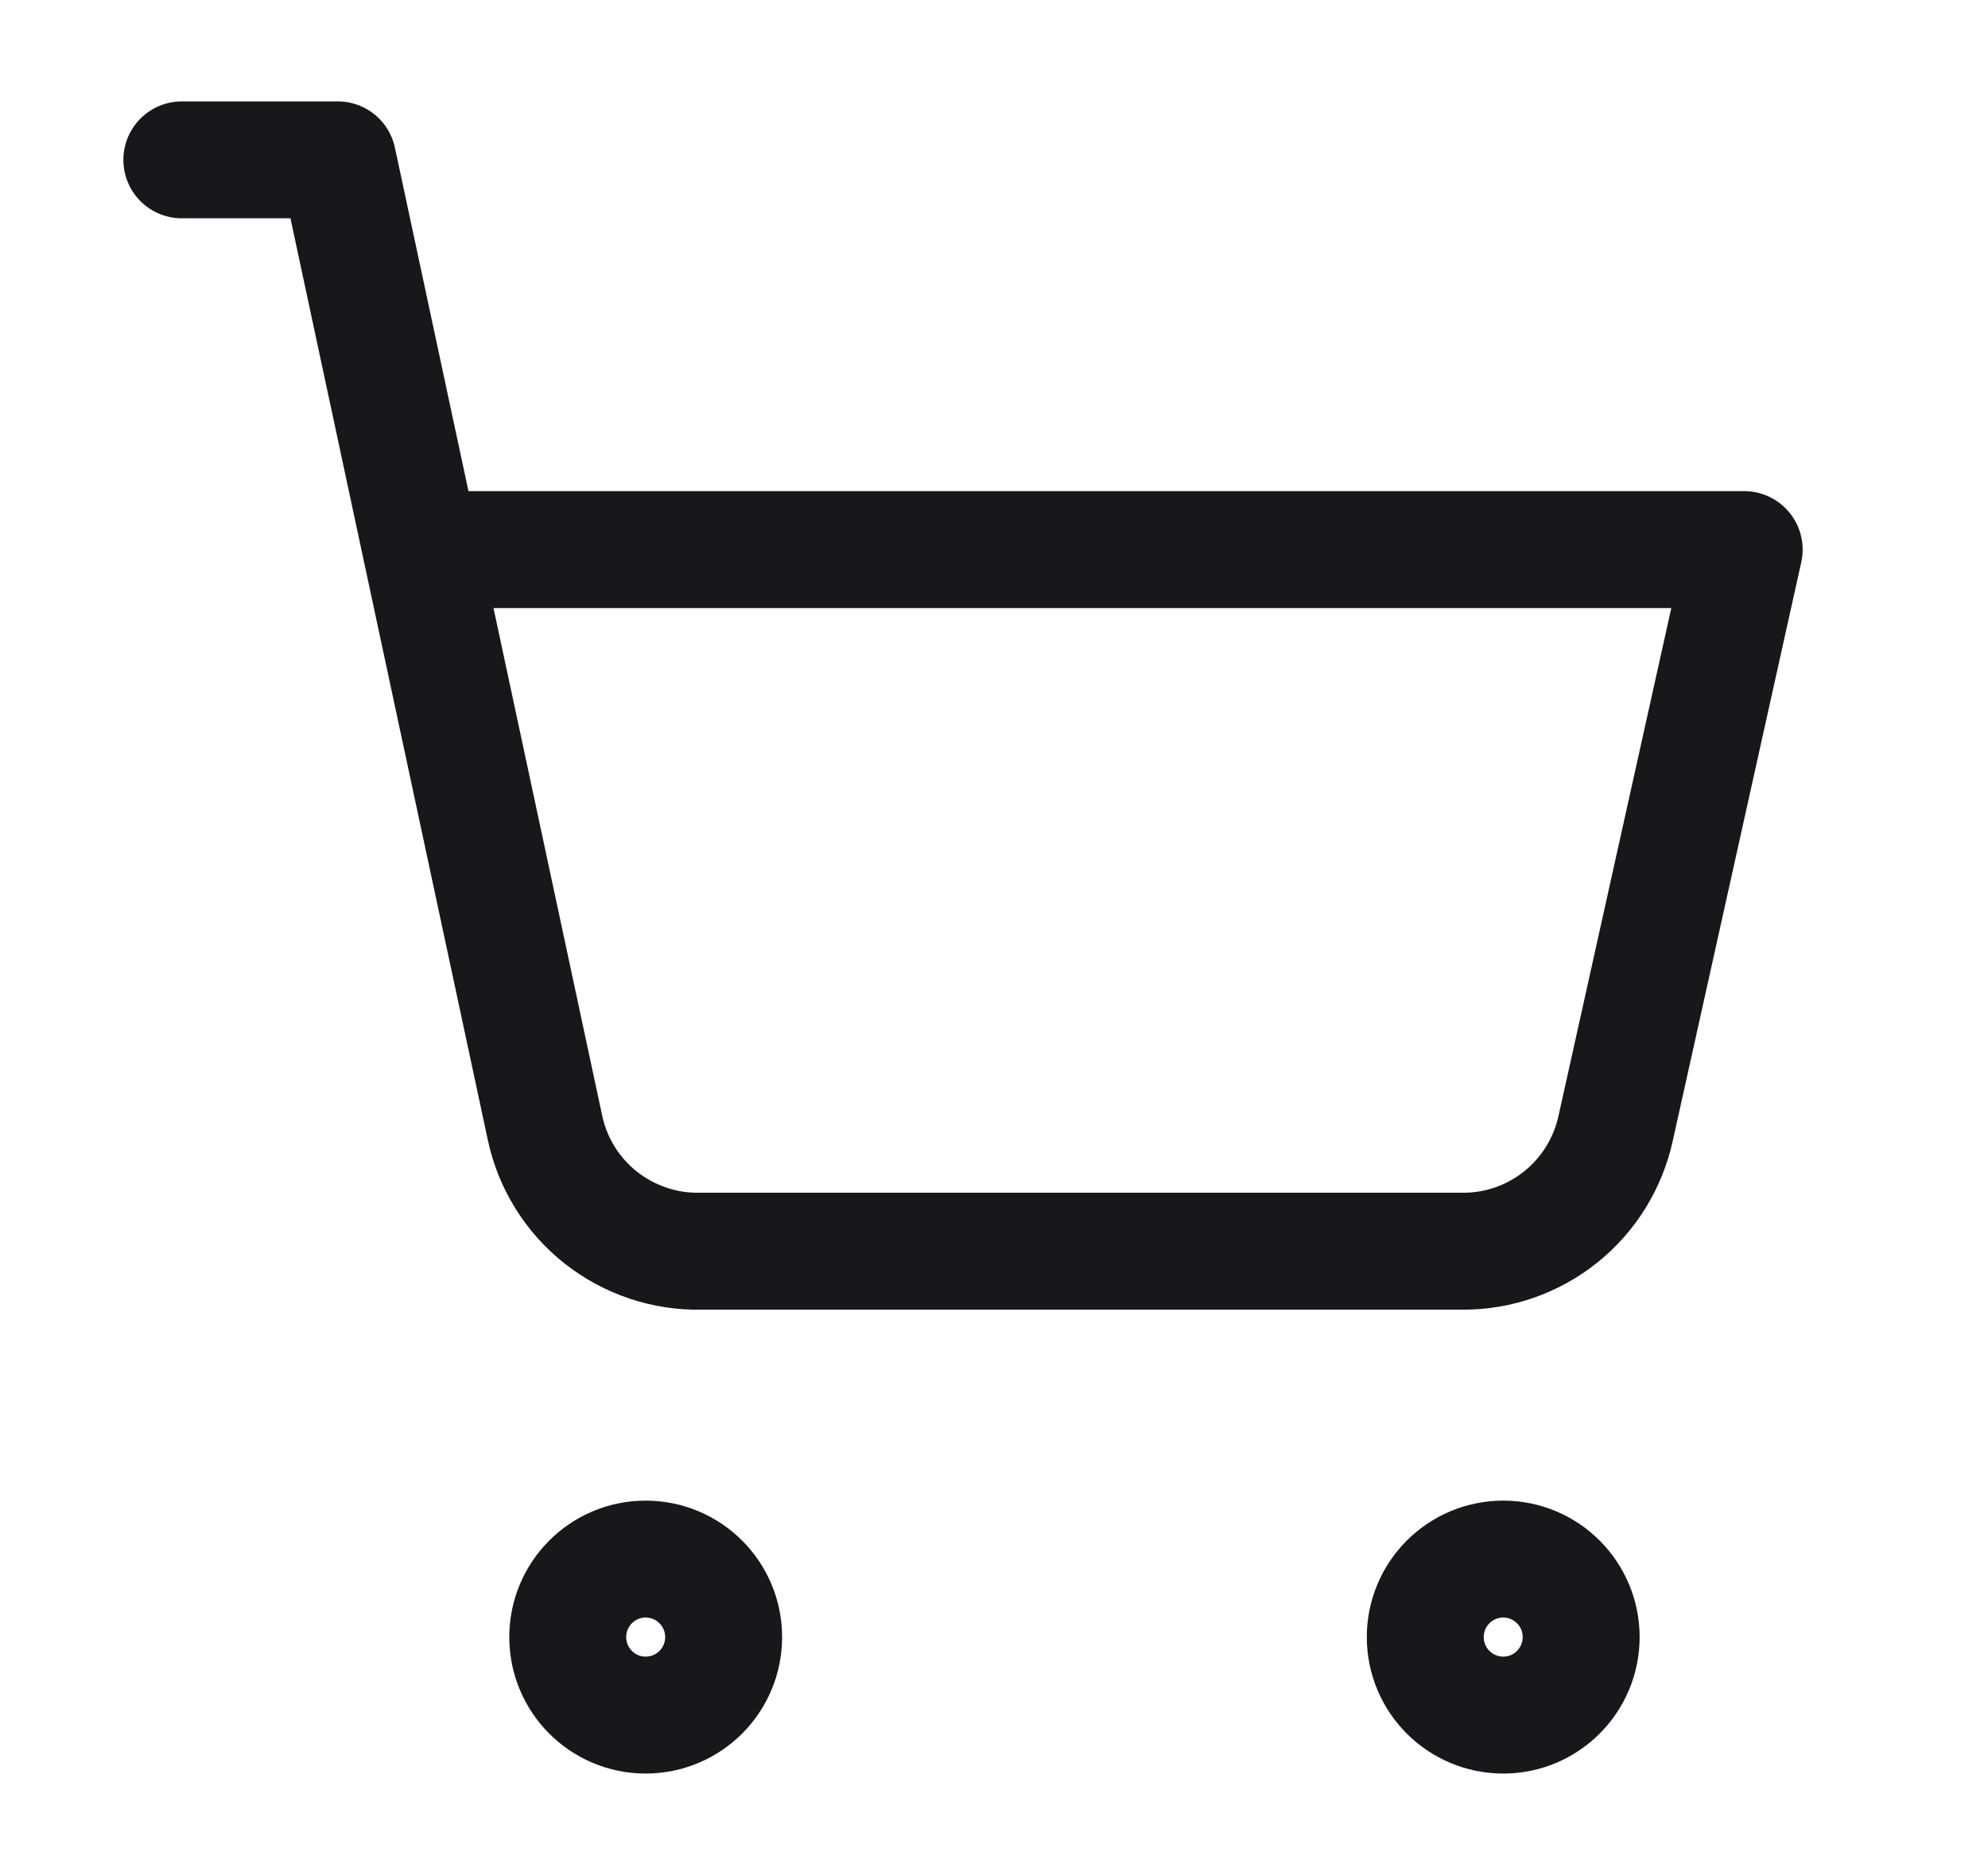 <svg width="17" height="16" viewBox="0 0 17 16" fill="none" xmlns="http://www.w3.org/2000/svg">
<path d="M1.555 1.367H2.888L4.661 9.647C4.726 9.95 4.895 10.221 5.138 10.413C5.382 10.605 5.685 10.707 5.995 10.7H12.515C12.818 10.7 13.112 10.596 13.349 10.405C13.585 10.215 13.749 9.95 13.815 9.653L14.915 4.7H3.601M6.188 14C6.188 14.368 5.89 14.667 5.521 14.667C5.153 14.667 4.855 14.368 4.855 14C4.855 13.632 5.153 13.333 5.521 13.333C5.89 13.333 6.188 13.632 6.188 14ZM13.521 14C13.521 14.368 13.223 14.667 12.855 14.667C12.486 14.667 12.188 14.368 12.188 14C12.188 13.632 12.486 13.333 12.855 13.333C13.223 13.333 13.521 13.632 13.521 14Z" stroke="#18181B" stroke-linecap="round" stroke-linejoin="round"/>
</svg>
